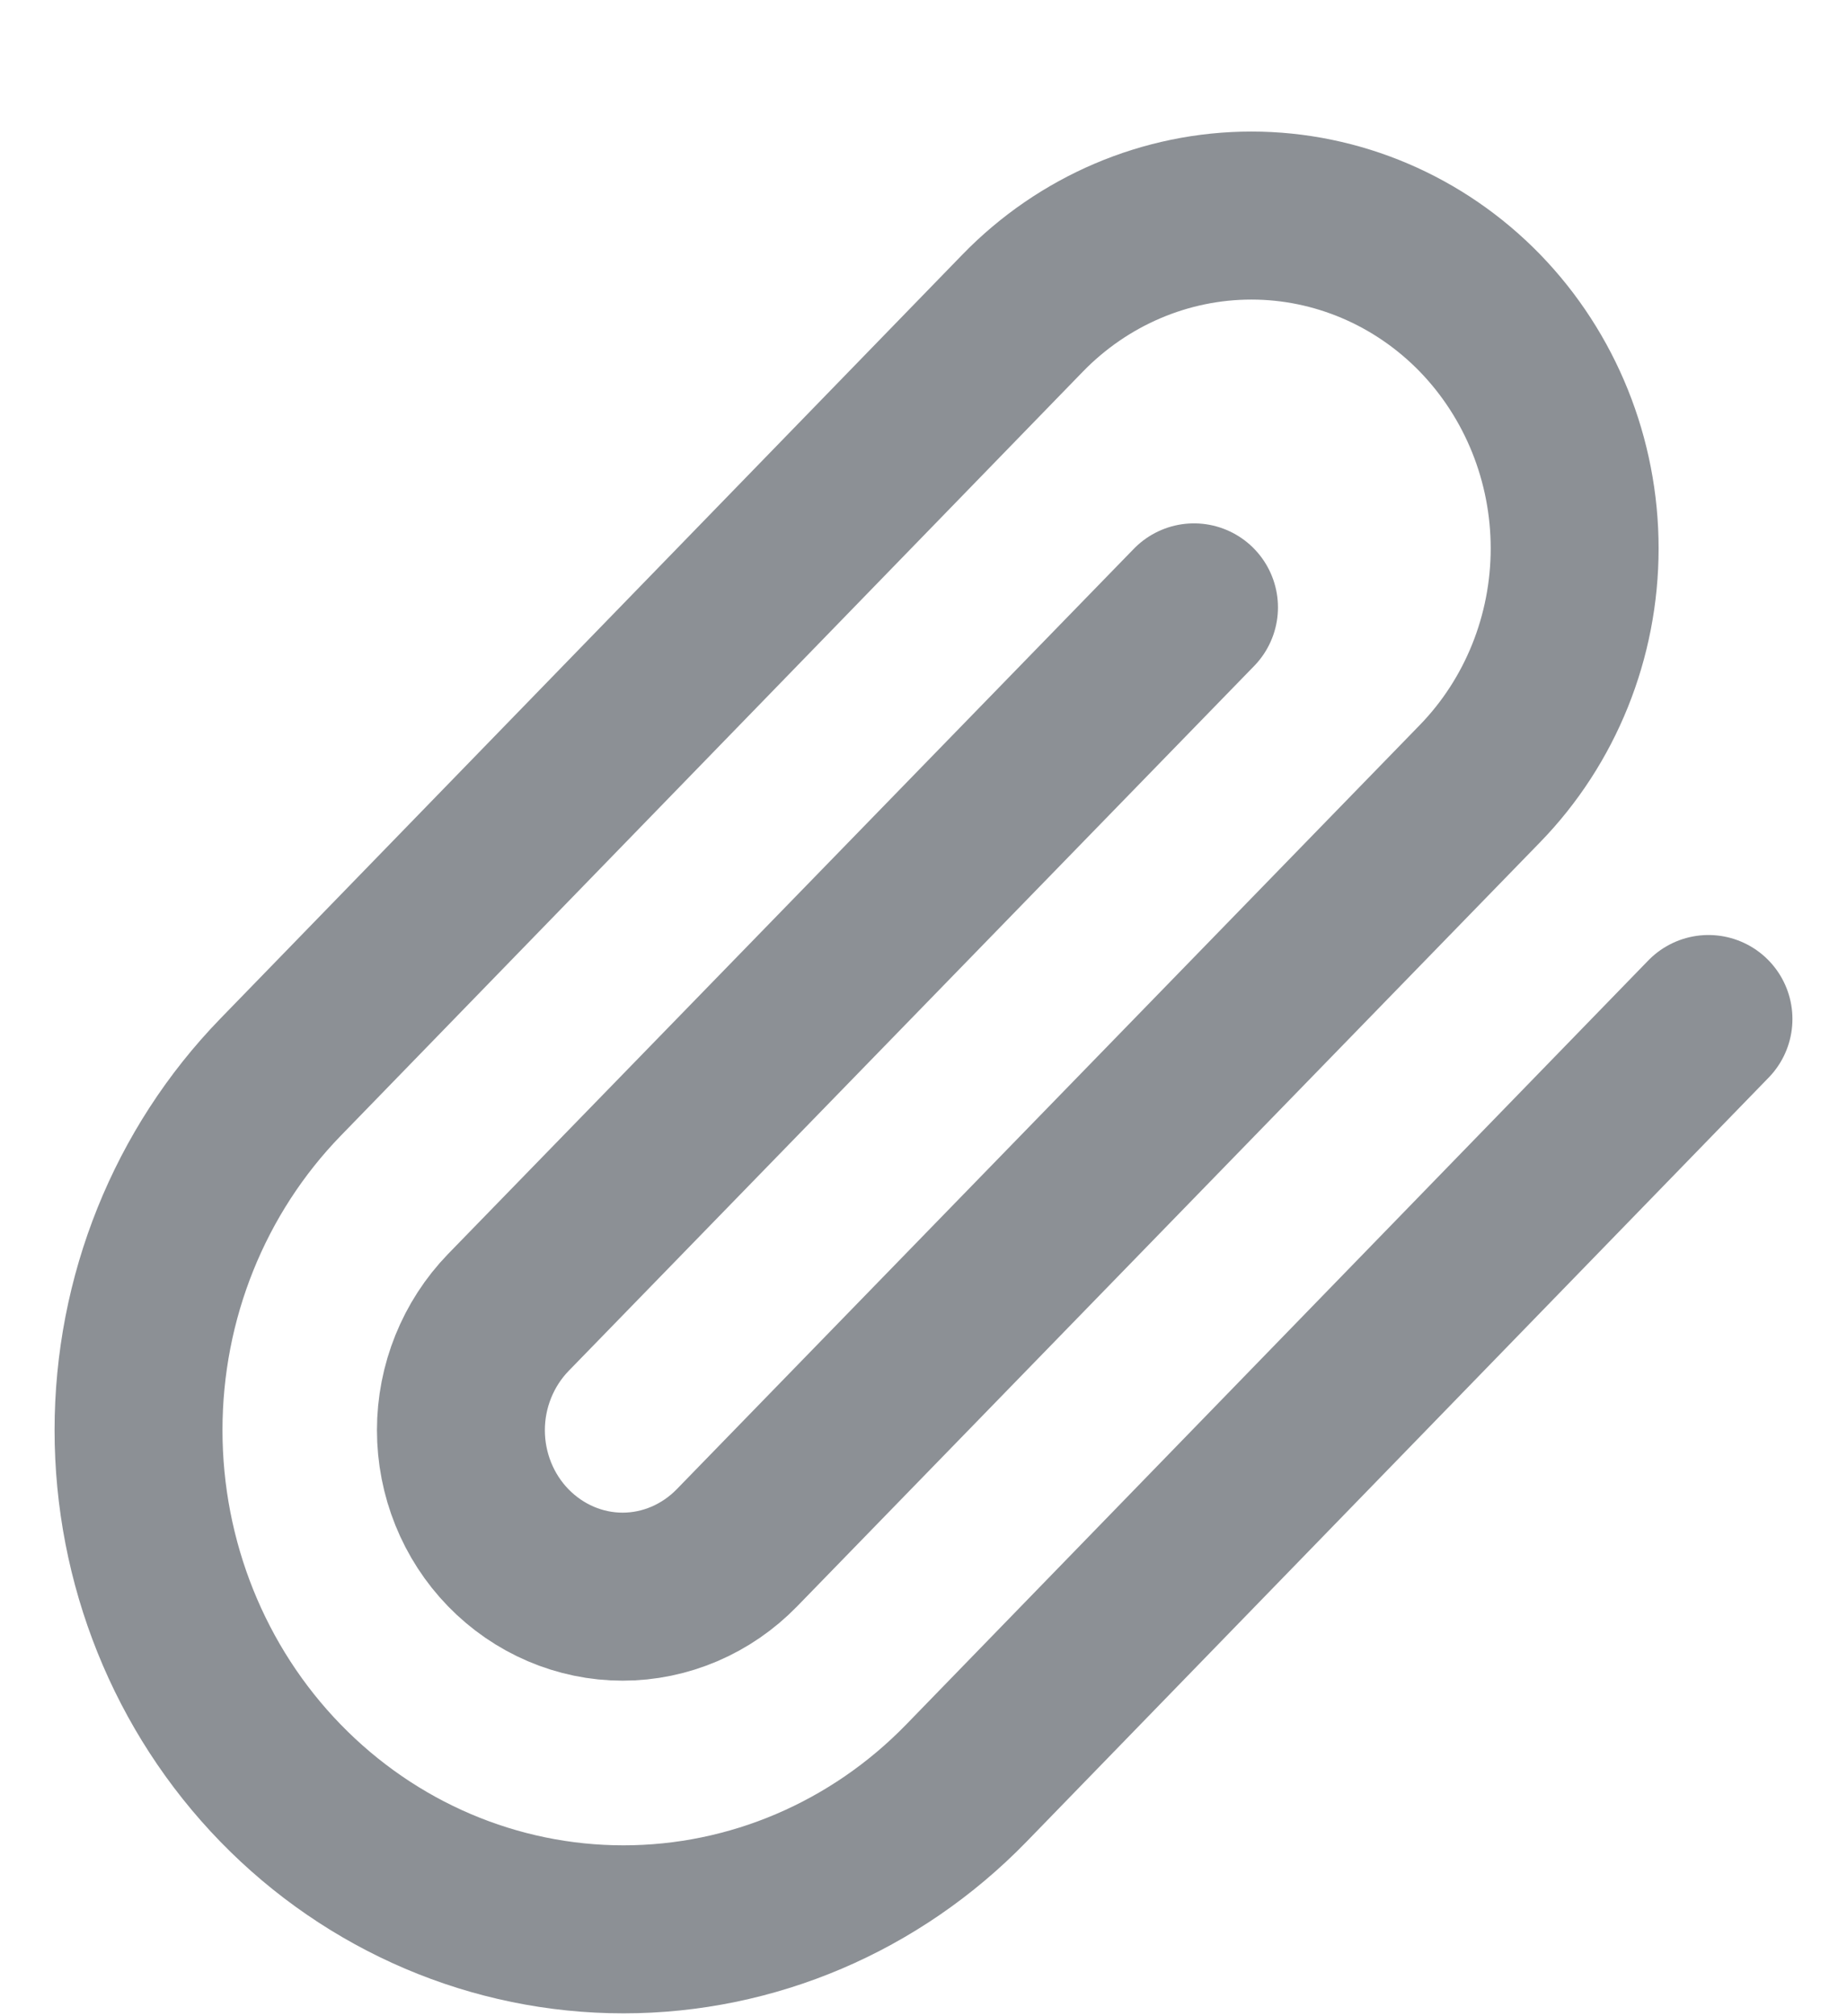 <svg width="11" height="12" viewBox="0 0 11 12" fill="none" xmlns="http://www.w3.org/2000/svg">
<path d="M10.175 6.065L5.755 10.613C5.213 11.17 4.479 11.483 3.713 11.483C2.947 11.483 2.213 11.17 1.671 10.613C1.129 10.056 0.825 9.3 0.825 8.512C0.825 7.724 1.129 6.969 1.671 6.411L6.091 1.863C6.452 1.492 6.942 1.283 7.453 1.283C7.963 1.283 8.453 1.492 8.814 1.863C9.175 2.235 9.378 2.739 9.378 3.264C9.378 3.789 9.175 4.293 8.814 4.664L4.389 9.212C4.208 9.398 3.963 9.503 3.708 9.503C3.453 9.503 3.208 9.398 3.027 9.212C2.847 9.027 2.745 8.775 2.745 8.512C2.745 8.25 2.847 7.998 3.027 7.812L7.111 3.615" stroke="#8C9095" stroke-linecap="round" stroke-linejoin="round"/>
</svg>
